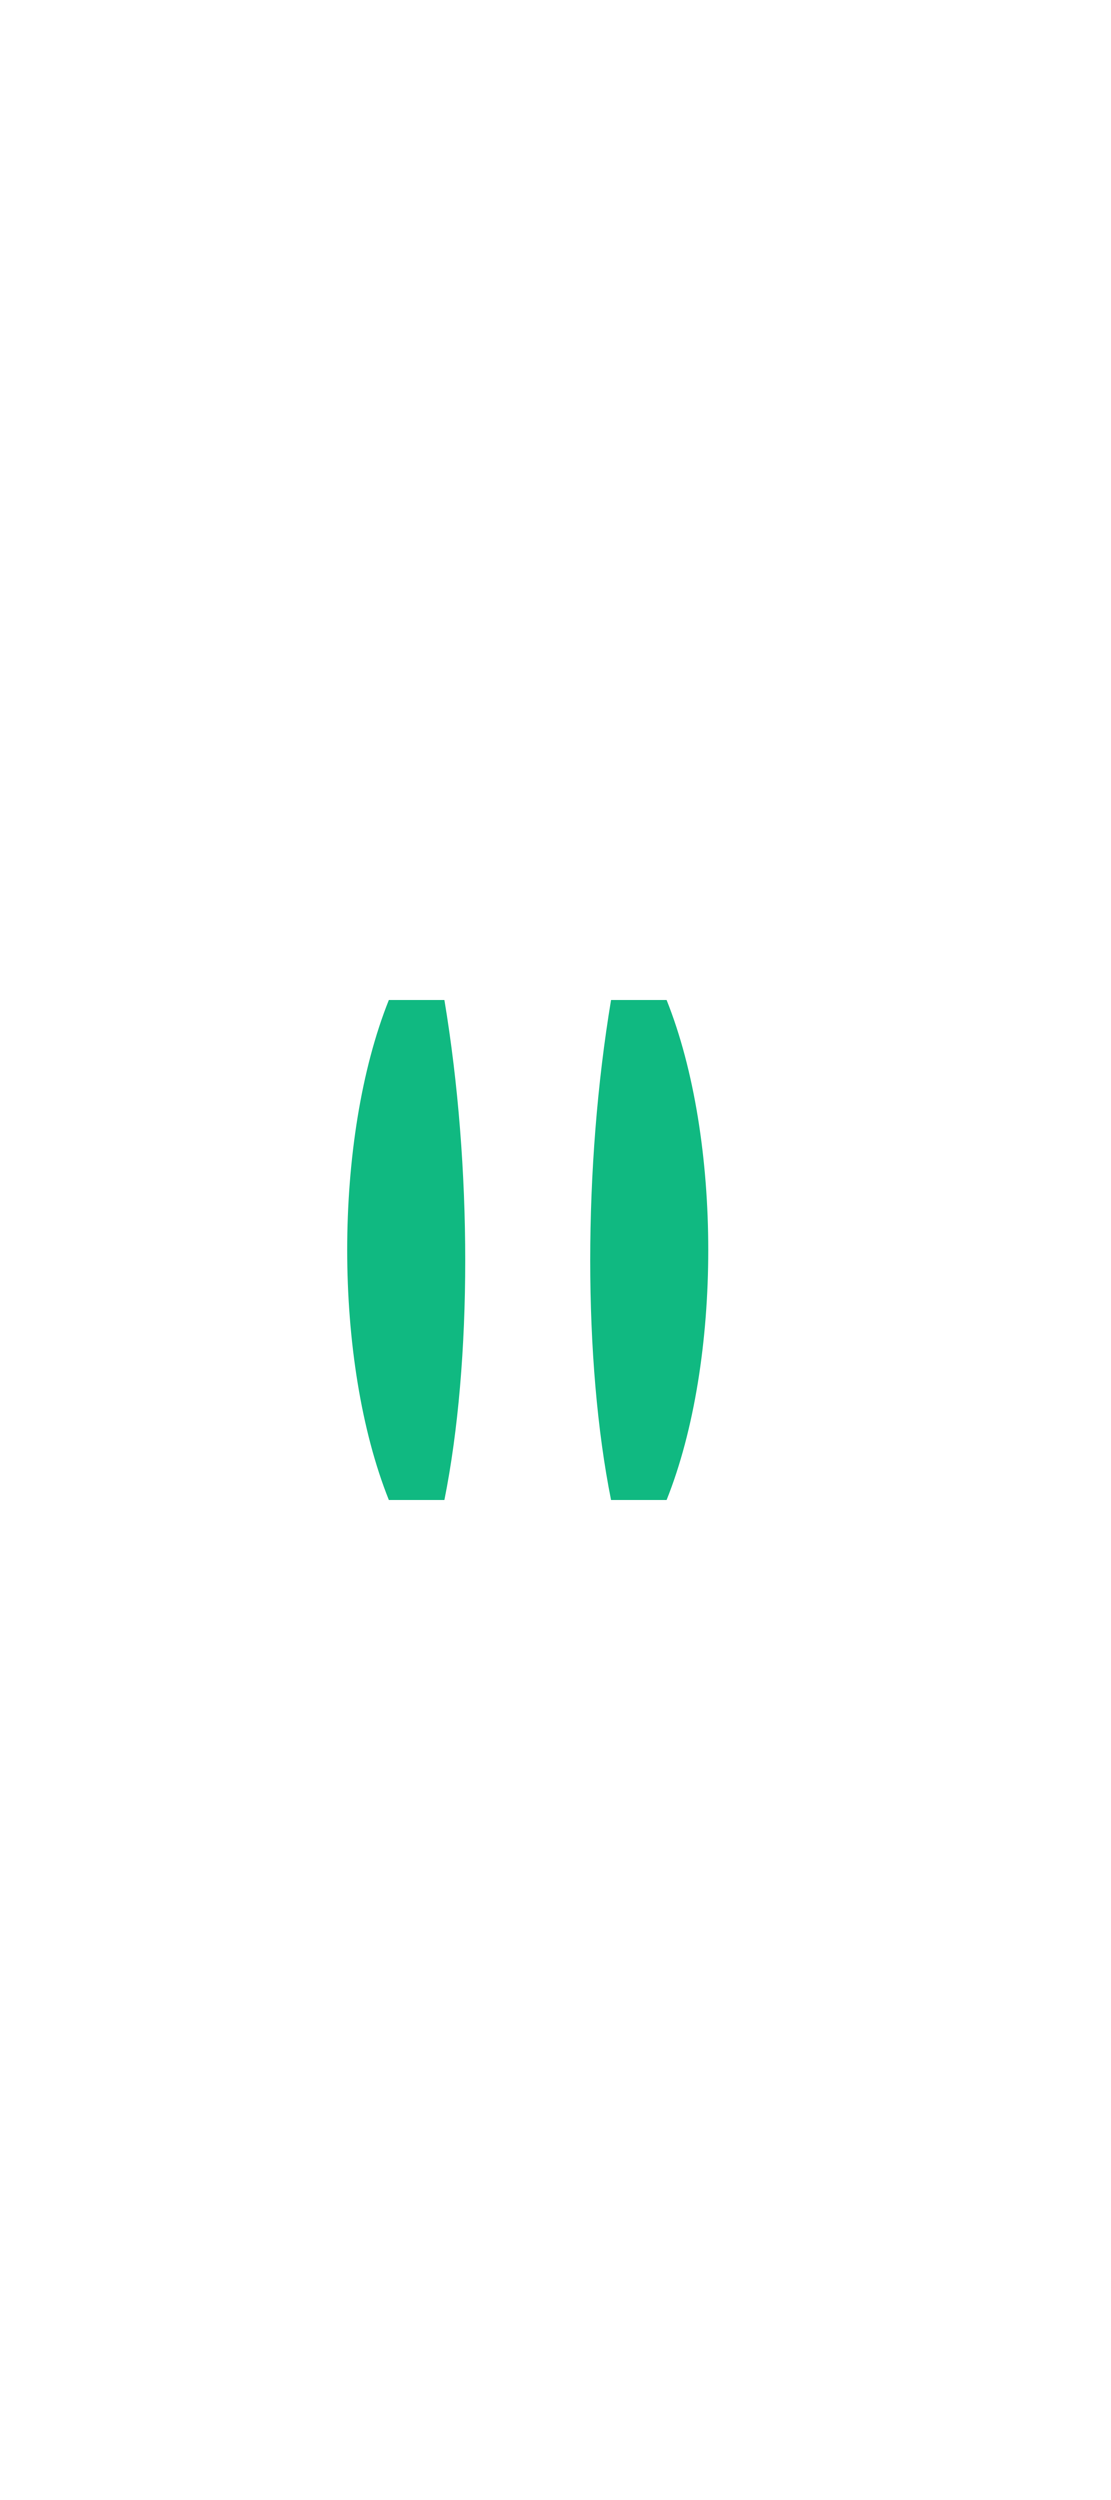 <svg xmlns="http://www.w3.org/2000/svg" viewBox="0 0 400 900" fill="none">
  <rect width="400" height="900" fill="none" />
  <g fill="#10b981">
    <path d="M140 360 C120 410 120 490 140 540 L160 540 C170 490 170 420 160 360 Z" />
    <path d="M240 360 C260 410 260 490 240 540 L220 540 C210 490 210 420 220 360 Z" />
  </g>
</svg>
